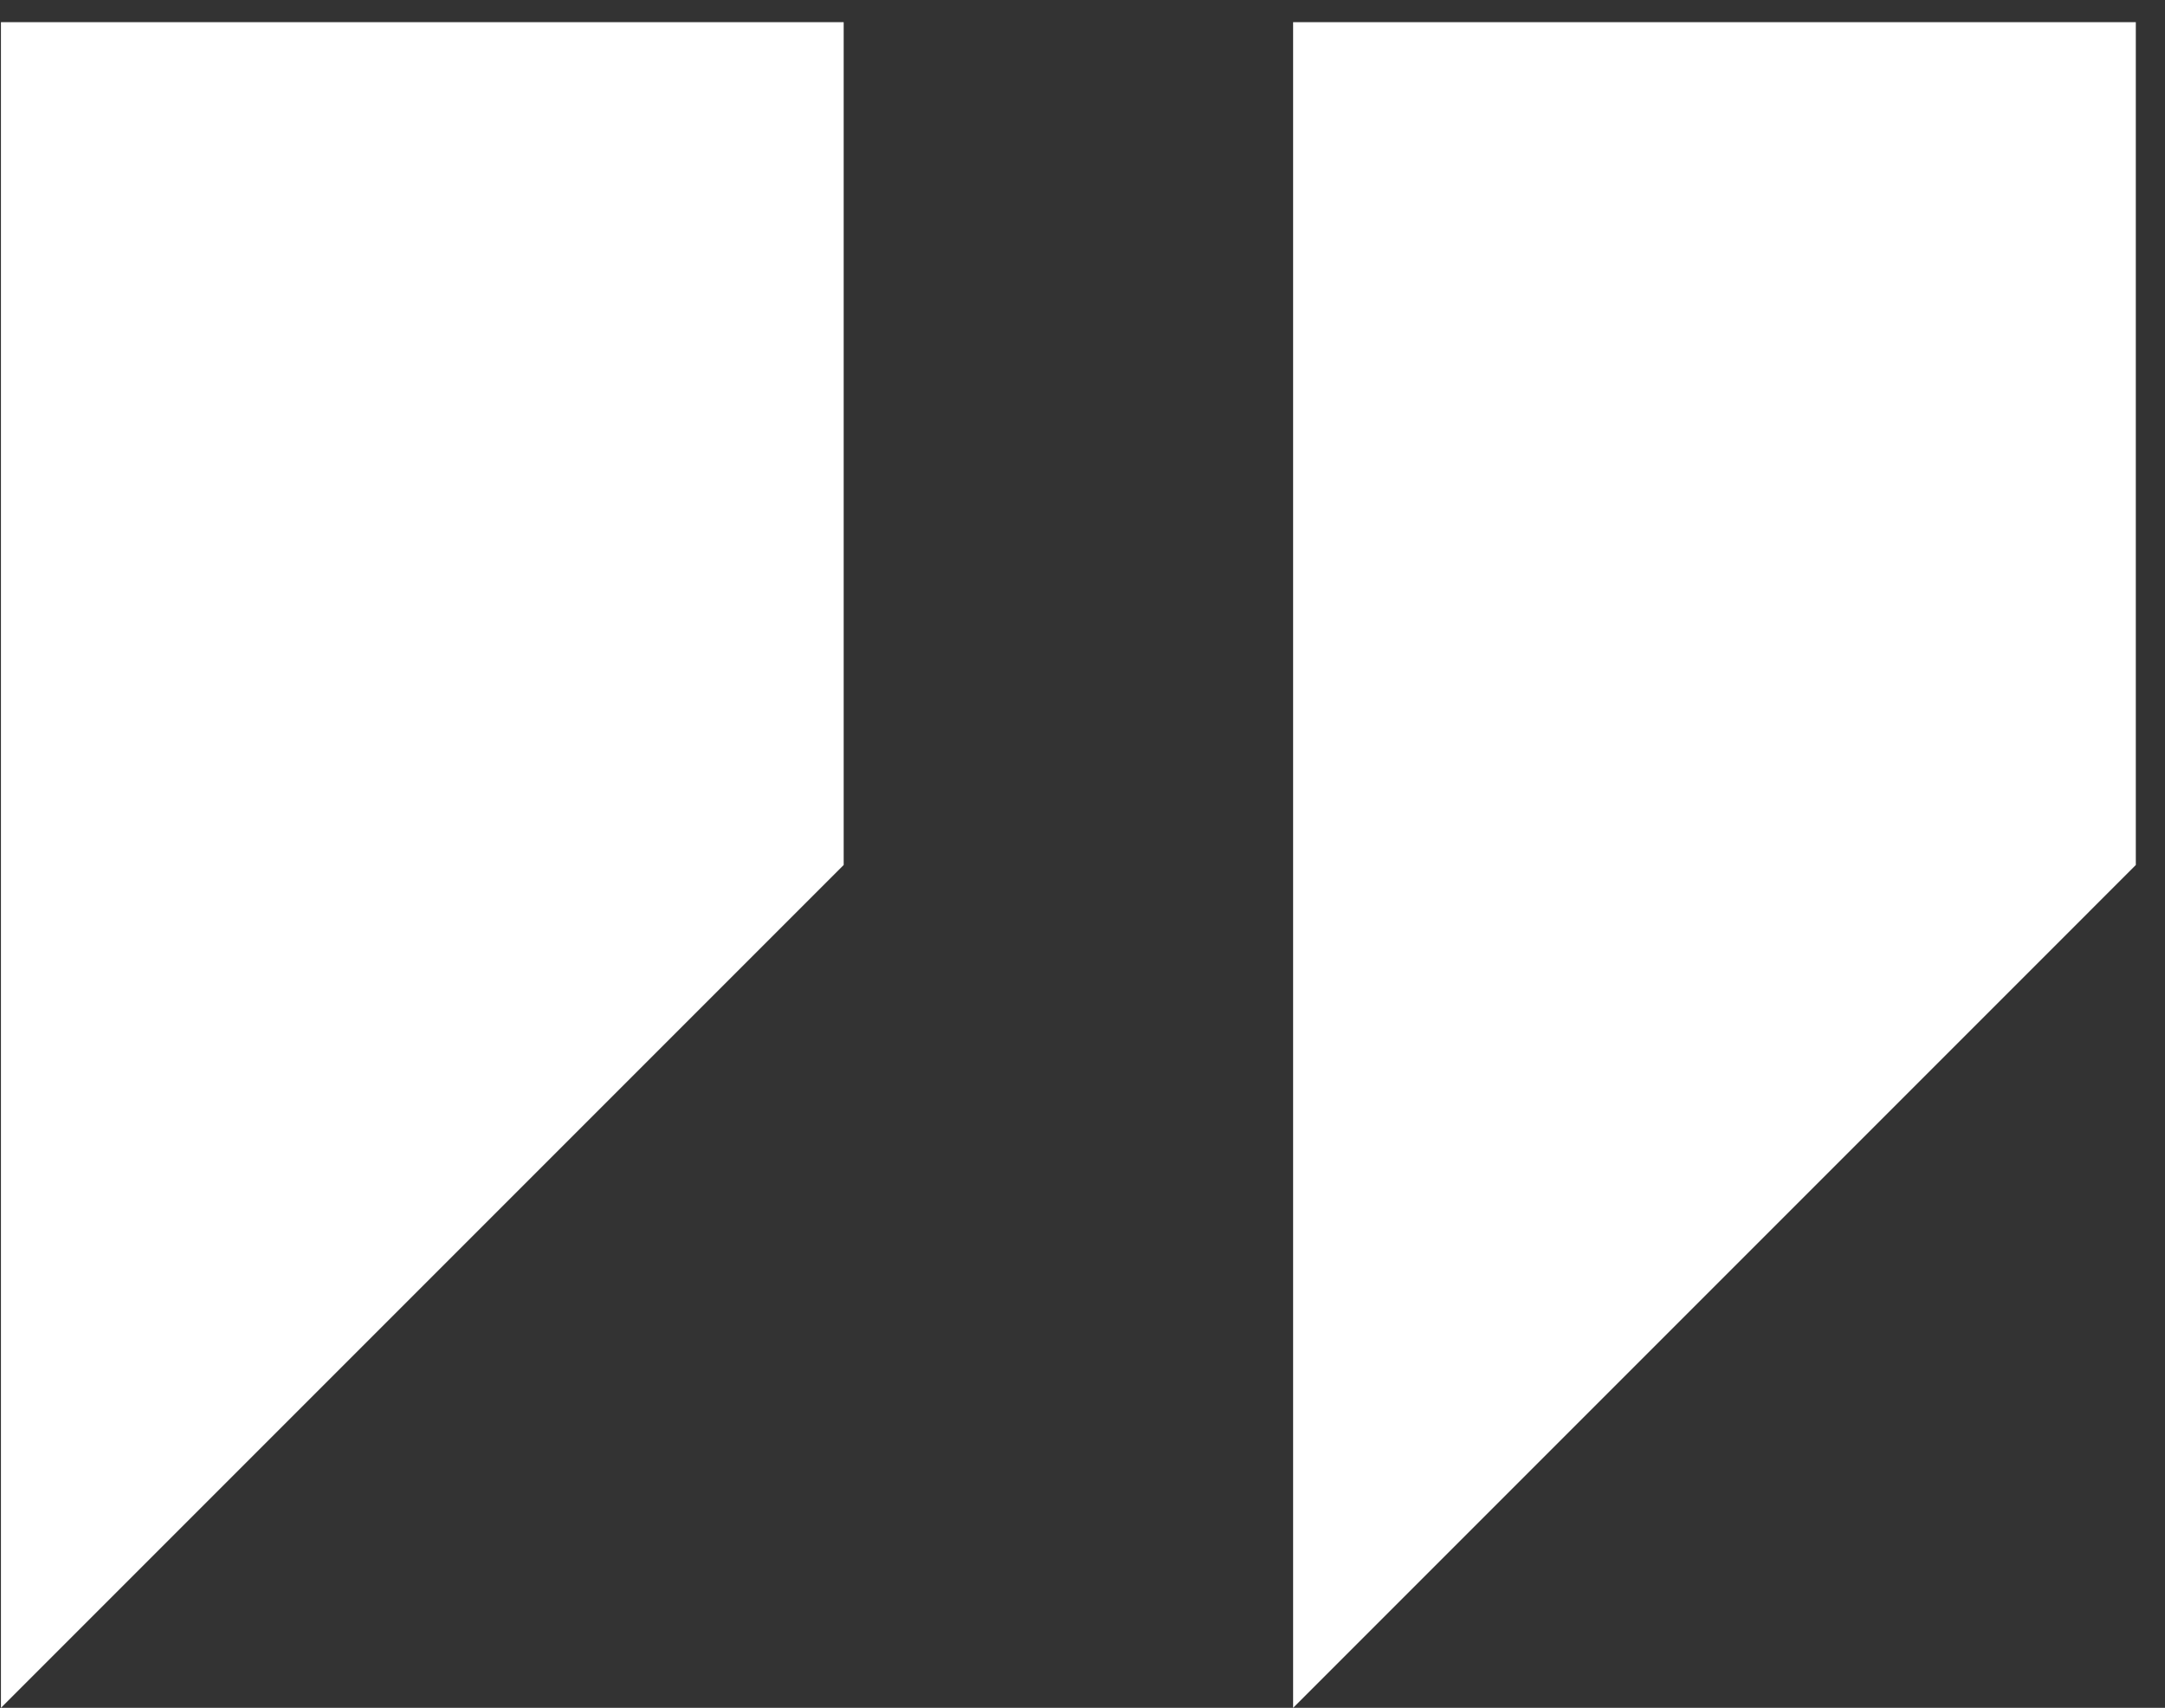 <svg width="71" height="56" viewBox="0 0 71 56" fill="none" xmlns="http://www.w3.org/2000/svg">
<rect x="0" y="0" width="71" height="56" fill="#333333" stroke="none"/>
<path d="M70.043 28.363L42.407 56V0.727H70.043V28.363Z" fill="white"/>
<path d="M27.668 28.363L0.031 56V0.727H27.668V28.363Z" fill="white"/>
</svg>
